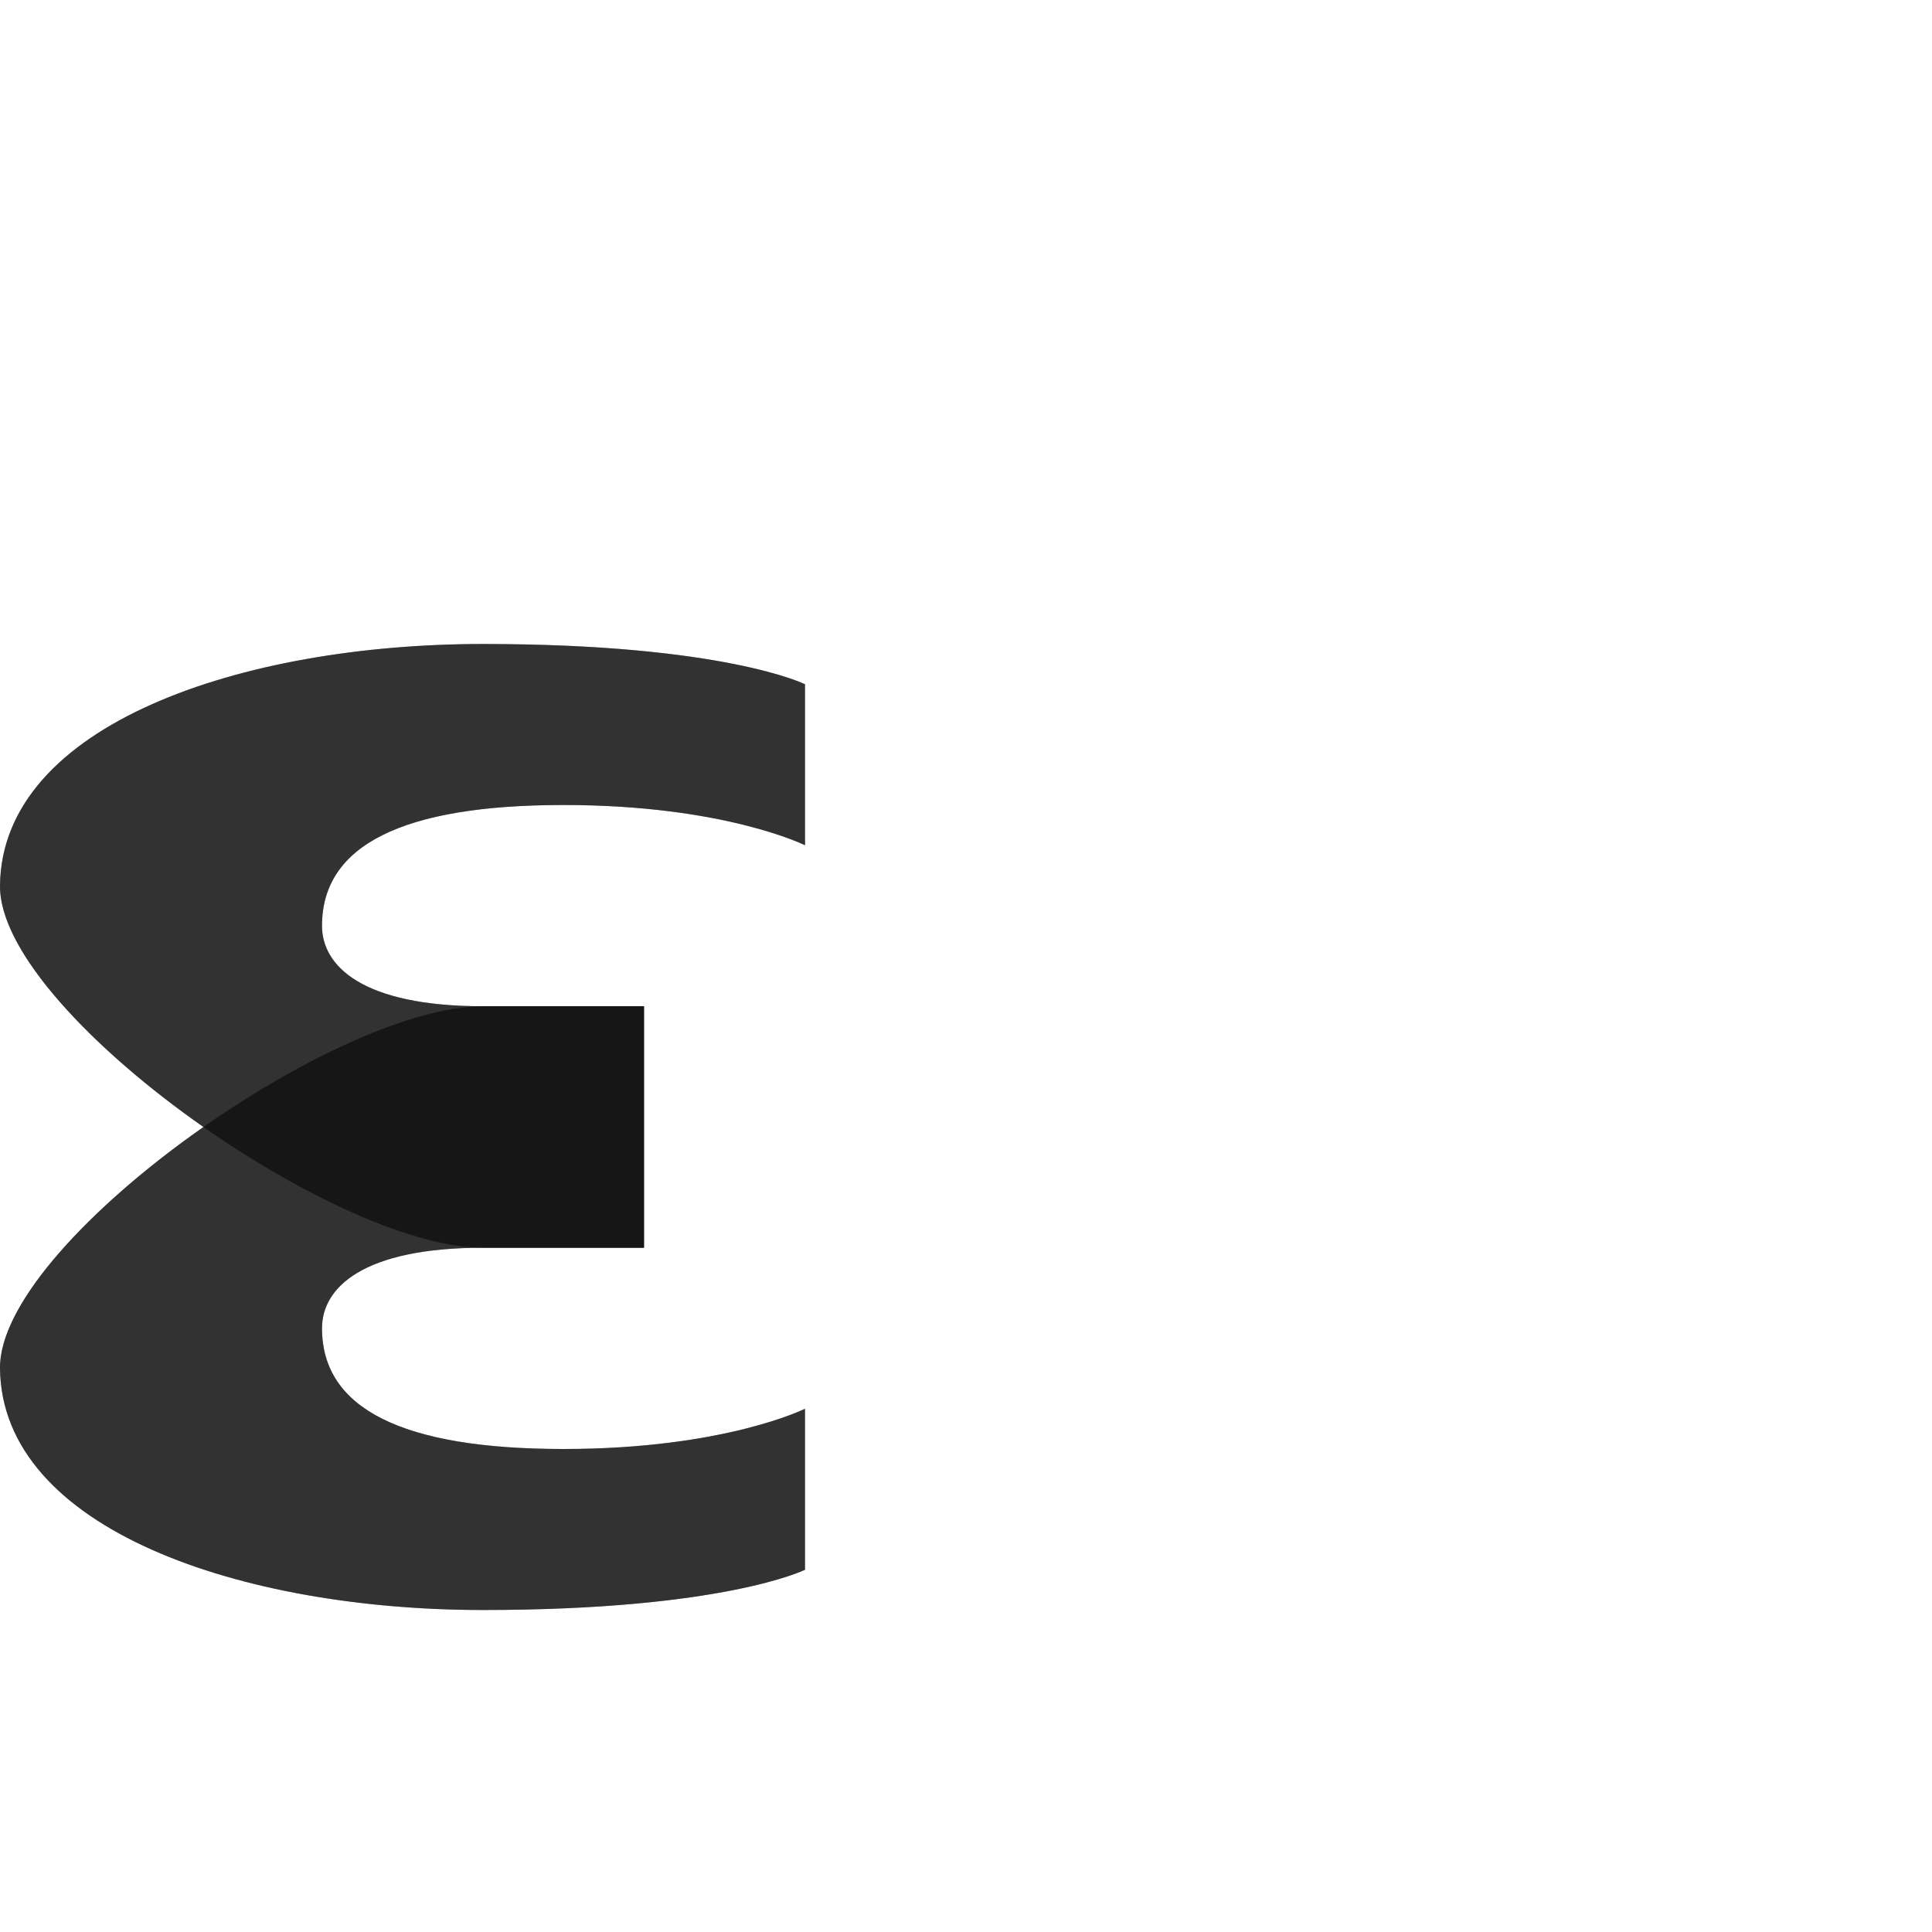 <?xml version="1.0" encoding="UTF-8" standalone="no"?>
<!-- Created with Inkscape (http://www.inkscape.org/) -->

<svg
   width="1200"
   height="1200"
   viewBox="0 0 1200 1200"
   version="1.1"
   id="svg1"
   inkscape:version="1.2.2 (732a01da63, 2022-12-09)"
   sodipodi:docname="949_epsilon-small.svg"
   xml:space="preserve"
   xmlns:inkscape="http://www.inkscape.org/namespaces/inkscape"
   xmlns:sodipodi="http://sodipodi.sourceforge.net/DTD/sodipodi-0.dtd"
   xmlns="http://www.w3.org/2000/svg"
   xmlns:svg="http://www.w3.org/2000/svg"><sodipodi:namedview
     id="namedview1"
     pagecolor="#ffffff"
     bordercolor="#000000"
     borderopacity="0.25"
     inkscape:showpageshadow="2"
     inkscape:pageopacity="0.0"
     inkscape:pagecheckerboard="0"
     inkscape:deskcolor="#d1d1d1"
     inkscape:document-units="px"
     showgrid="true"
     inkscape:zoom="1.1116667"
     inkscape:cx="-76.911542"
     inkscape:cy="656.67164"
     inkscape:window-width="3840"
     inkscape:window-height="2066"
     inkscape:window-x="-11"
     inkscape:window-y="-11"
     inkscape:window-maximized="1"
     inkscape:current-layer="layer1"
     showguides="false"><inkscape:grid
       id="grid1"
       units="px"
       originx="0"
       originy="0"
       spacingx="25"
       spacingy="25"
       empcolor="#0099e5"
       empopacity="0.302"
       color="#0099e5"
       opacity="0.149"
       empspacing="4"
       dotted="false"
       gridanglex="30"
       gridanglez="30"
       visible="true" /></sodipodi:namedview><defs
     id="defs1" /><g
     inkscape:label="Layer 1"
     inkscape:groupmode="layer"
     id="layer1"><path
       style="fill:#000000;fill-opacity:0.555;stroke:none;stroke-width:1.095px;stroke-linecap:butt;stroke-linejoin:miter;stroke-opacity:1"
       d="m 500,425 c 0,0 -50,-25 -200,-25 C 150,400 1.16,450.007 0,550 -0.9,627.511 206.484,775 300,775 H 400 V 625 H 300 c -75,0 -100,-25 -100,-50 0,-50 50,-75 150,-75 100,0 150,25 150,25 z"
       id="path19625"
       sodipodi:nodetypes="csssccssscc" /><path
       style="fill:#000000;fill-opacity:0.555;stroke:none;stroke-width:1.095px;stroke-linecap:butt;stroke-linejoin:miter;stroke-opacity:1"
       d="m 500,975 c 0,0 -50,25 -200,25 C 150,1000 1.16,949.993 0,850 -0.9,772.489 206.484,625 300,625 H 400 V 775 H 300 c -75,0 -100,25 -100,50 0,50 50,75 150,75 100,0 150,-25 150,-25 z"
       id="path19625-2"
       sodipodi:nodetypes="csssccssscc" /><path
       id="path19625-8"
       style="fill:#000000;fill-opacity:0.555;stroke:none;stroke-width:1.095px;stroke-linecap:butt;stroke-linejoin:miter;stroke-opacity:1"
       d="M 300 400 C 150 400 1.16 450.007 0 550 C -0.477 591.128 57.69 651.956 126.369 700 C 57.69 748.044 -0.477 808.872 0 850 C 1.16 949.993 150 1000 300 1000 C 450 1000 500 975 500 975 L 500 875 C 500 875 450 900 350 900 C 250 900 200 875 200 825 C 200 800 225 775 300 775 L 400 775 L 400 625 L 300 625 C 225 625 200 600 200 575 C 200 525 250 500 350 500 C 450 500 500 525 500 525 L 500 425 C 500 425 450 400 300 400 z " /></g></svg>
